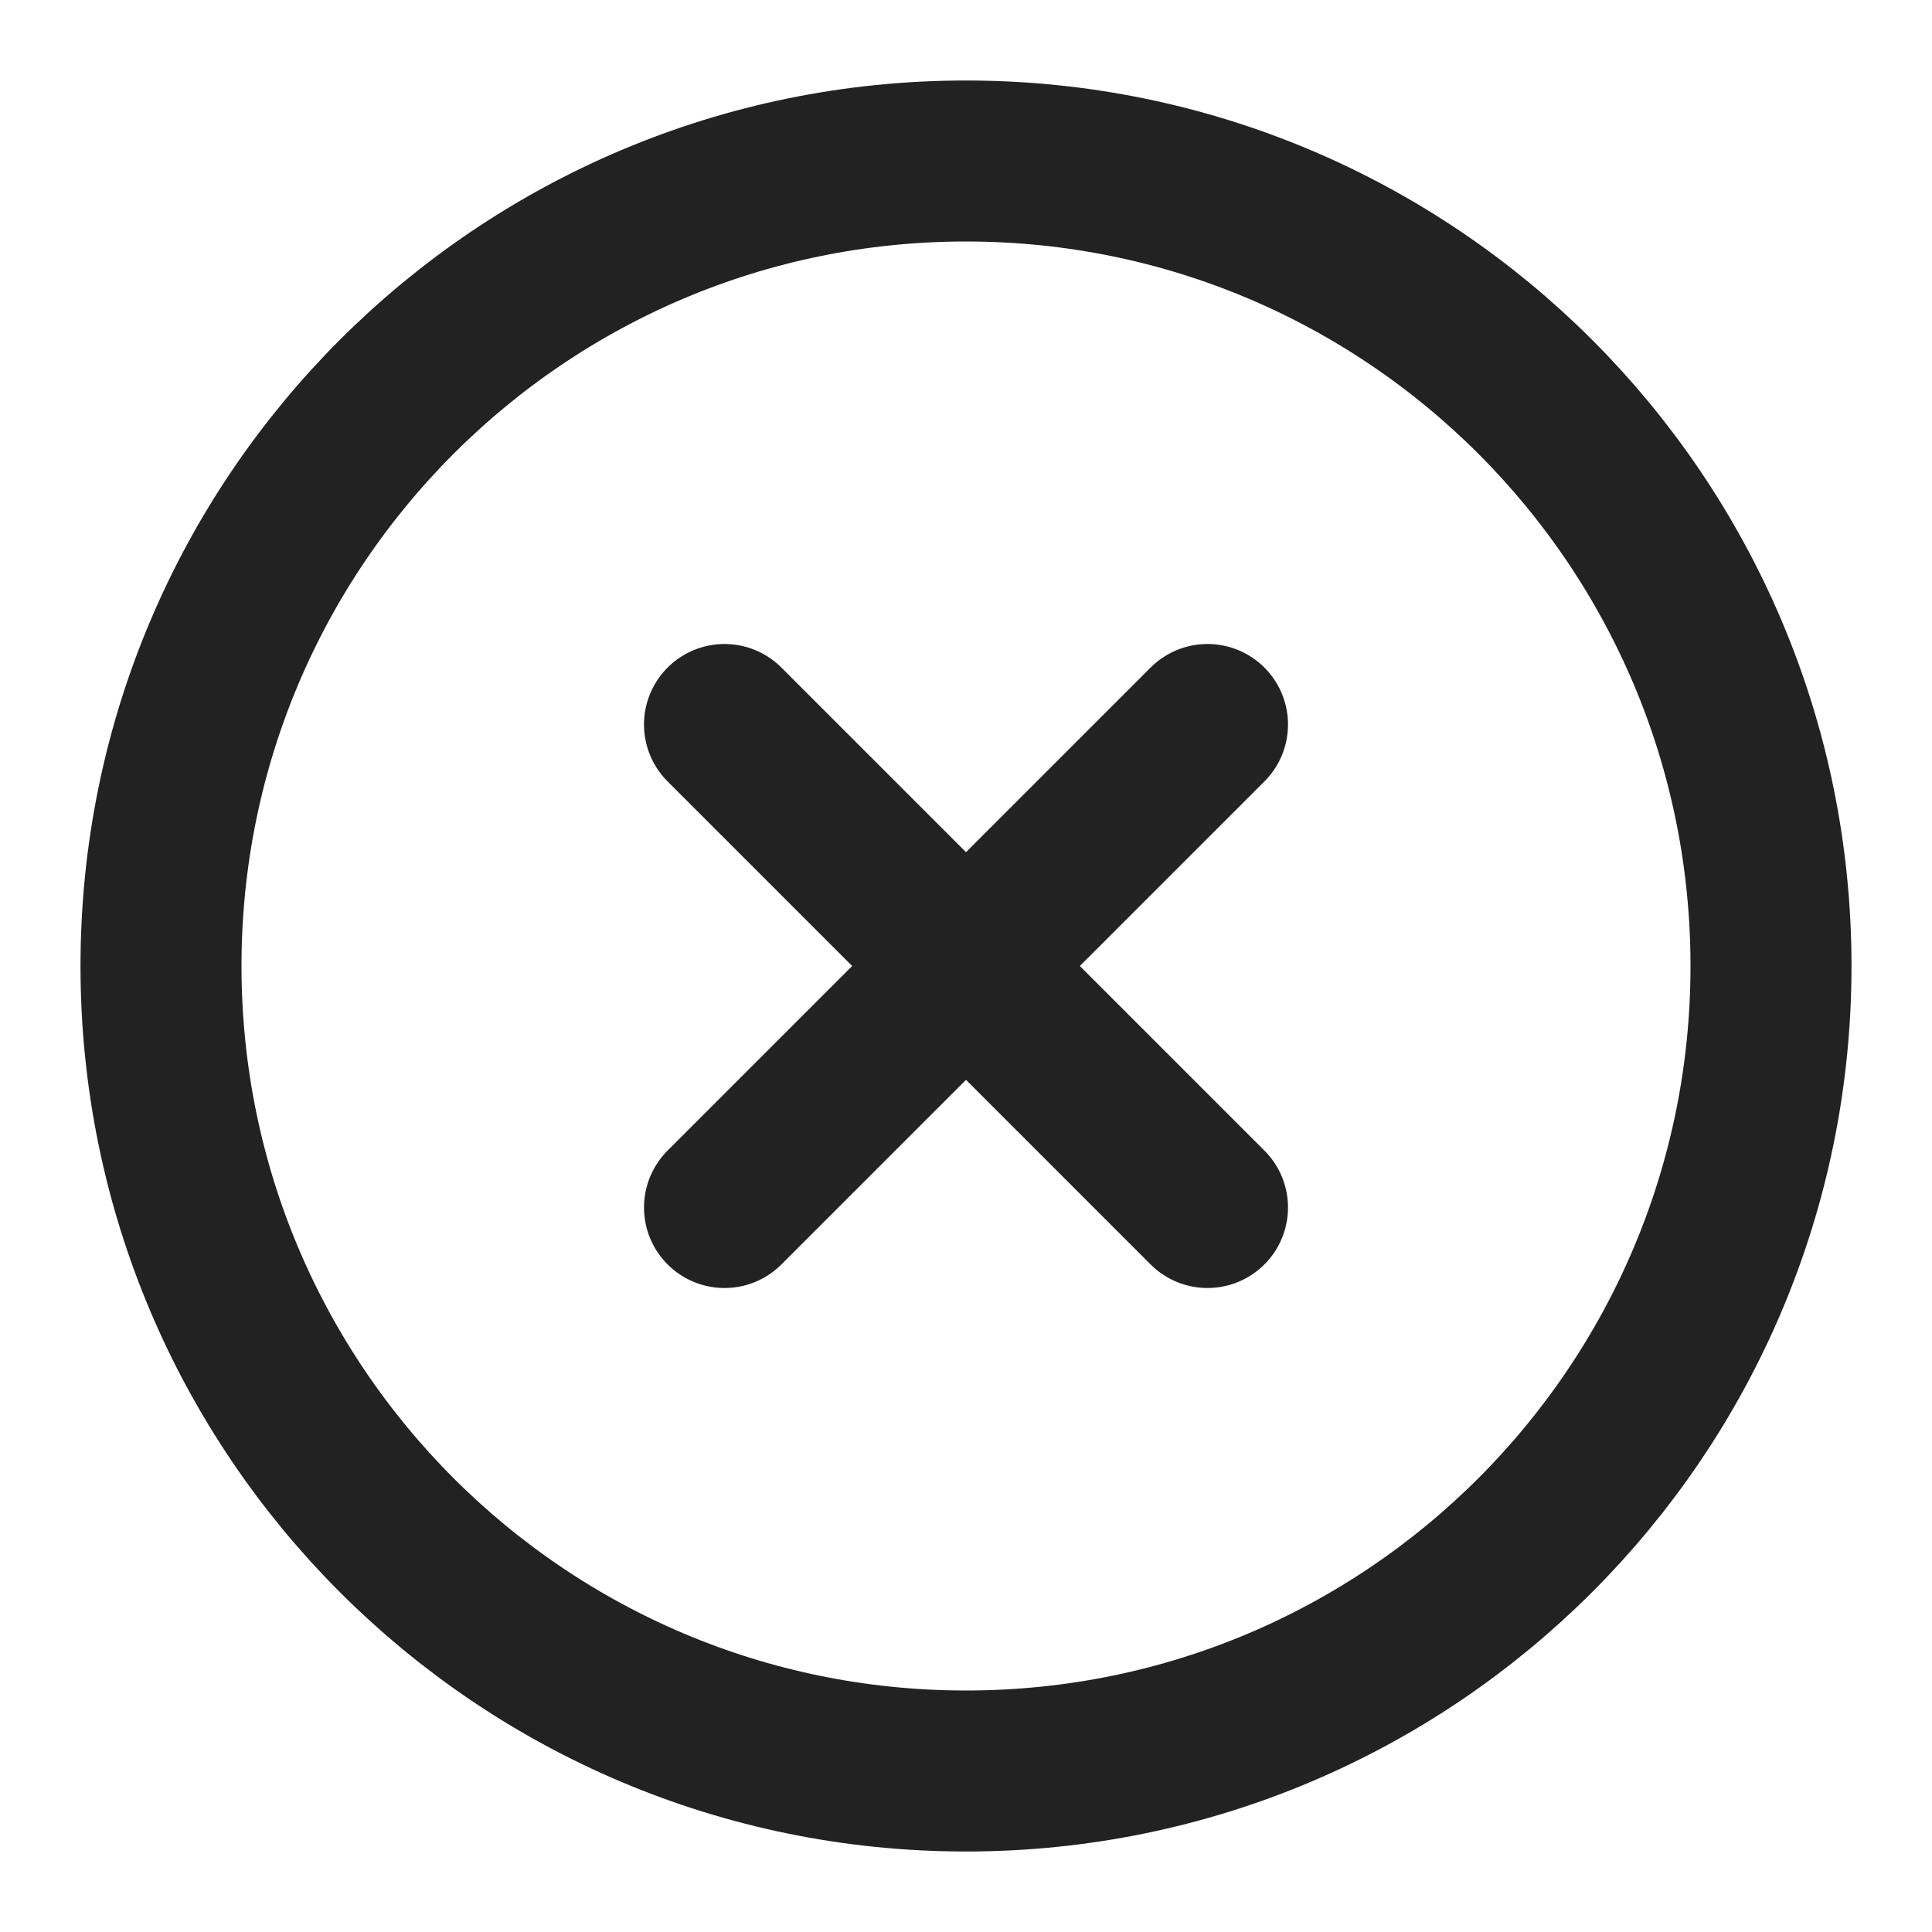<svg width="24" height="24" viewBox="0 0 24 24" fill="none" xmlns="http://www.w3.org/2000/svg">
<path d="M12 22C17.523 22 22 17.523 22 12C22 6.477 17.523 2 12 2C6.477 2 2 6.477 2 12C2 17.523 6.477 22 12 22Z" stroke="#222222" stroke-width="2" stroke-linecap="round" stroke-linejoin="round"/>
<path d="M15 9L9 15" stroke="#222222" stroke-width="2" stroke-linecap="round" stroke-linejoin="round"/>
<path d="M9 9L15 15" stroke="#222222" stroke-width="2" stroke-linecap="round" stroke-linejoin="round"/>
</svg>
